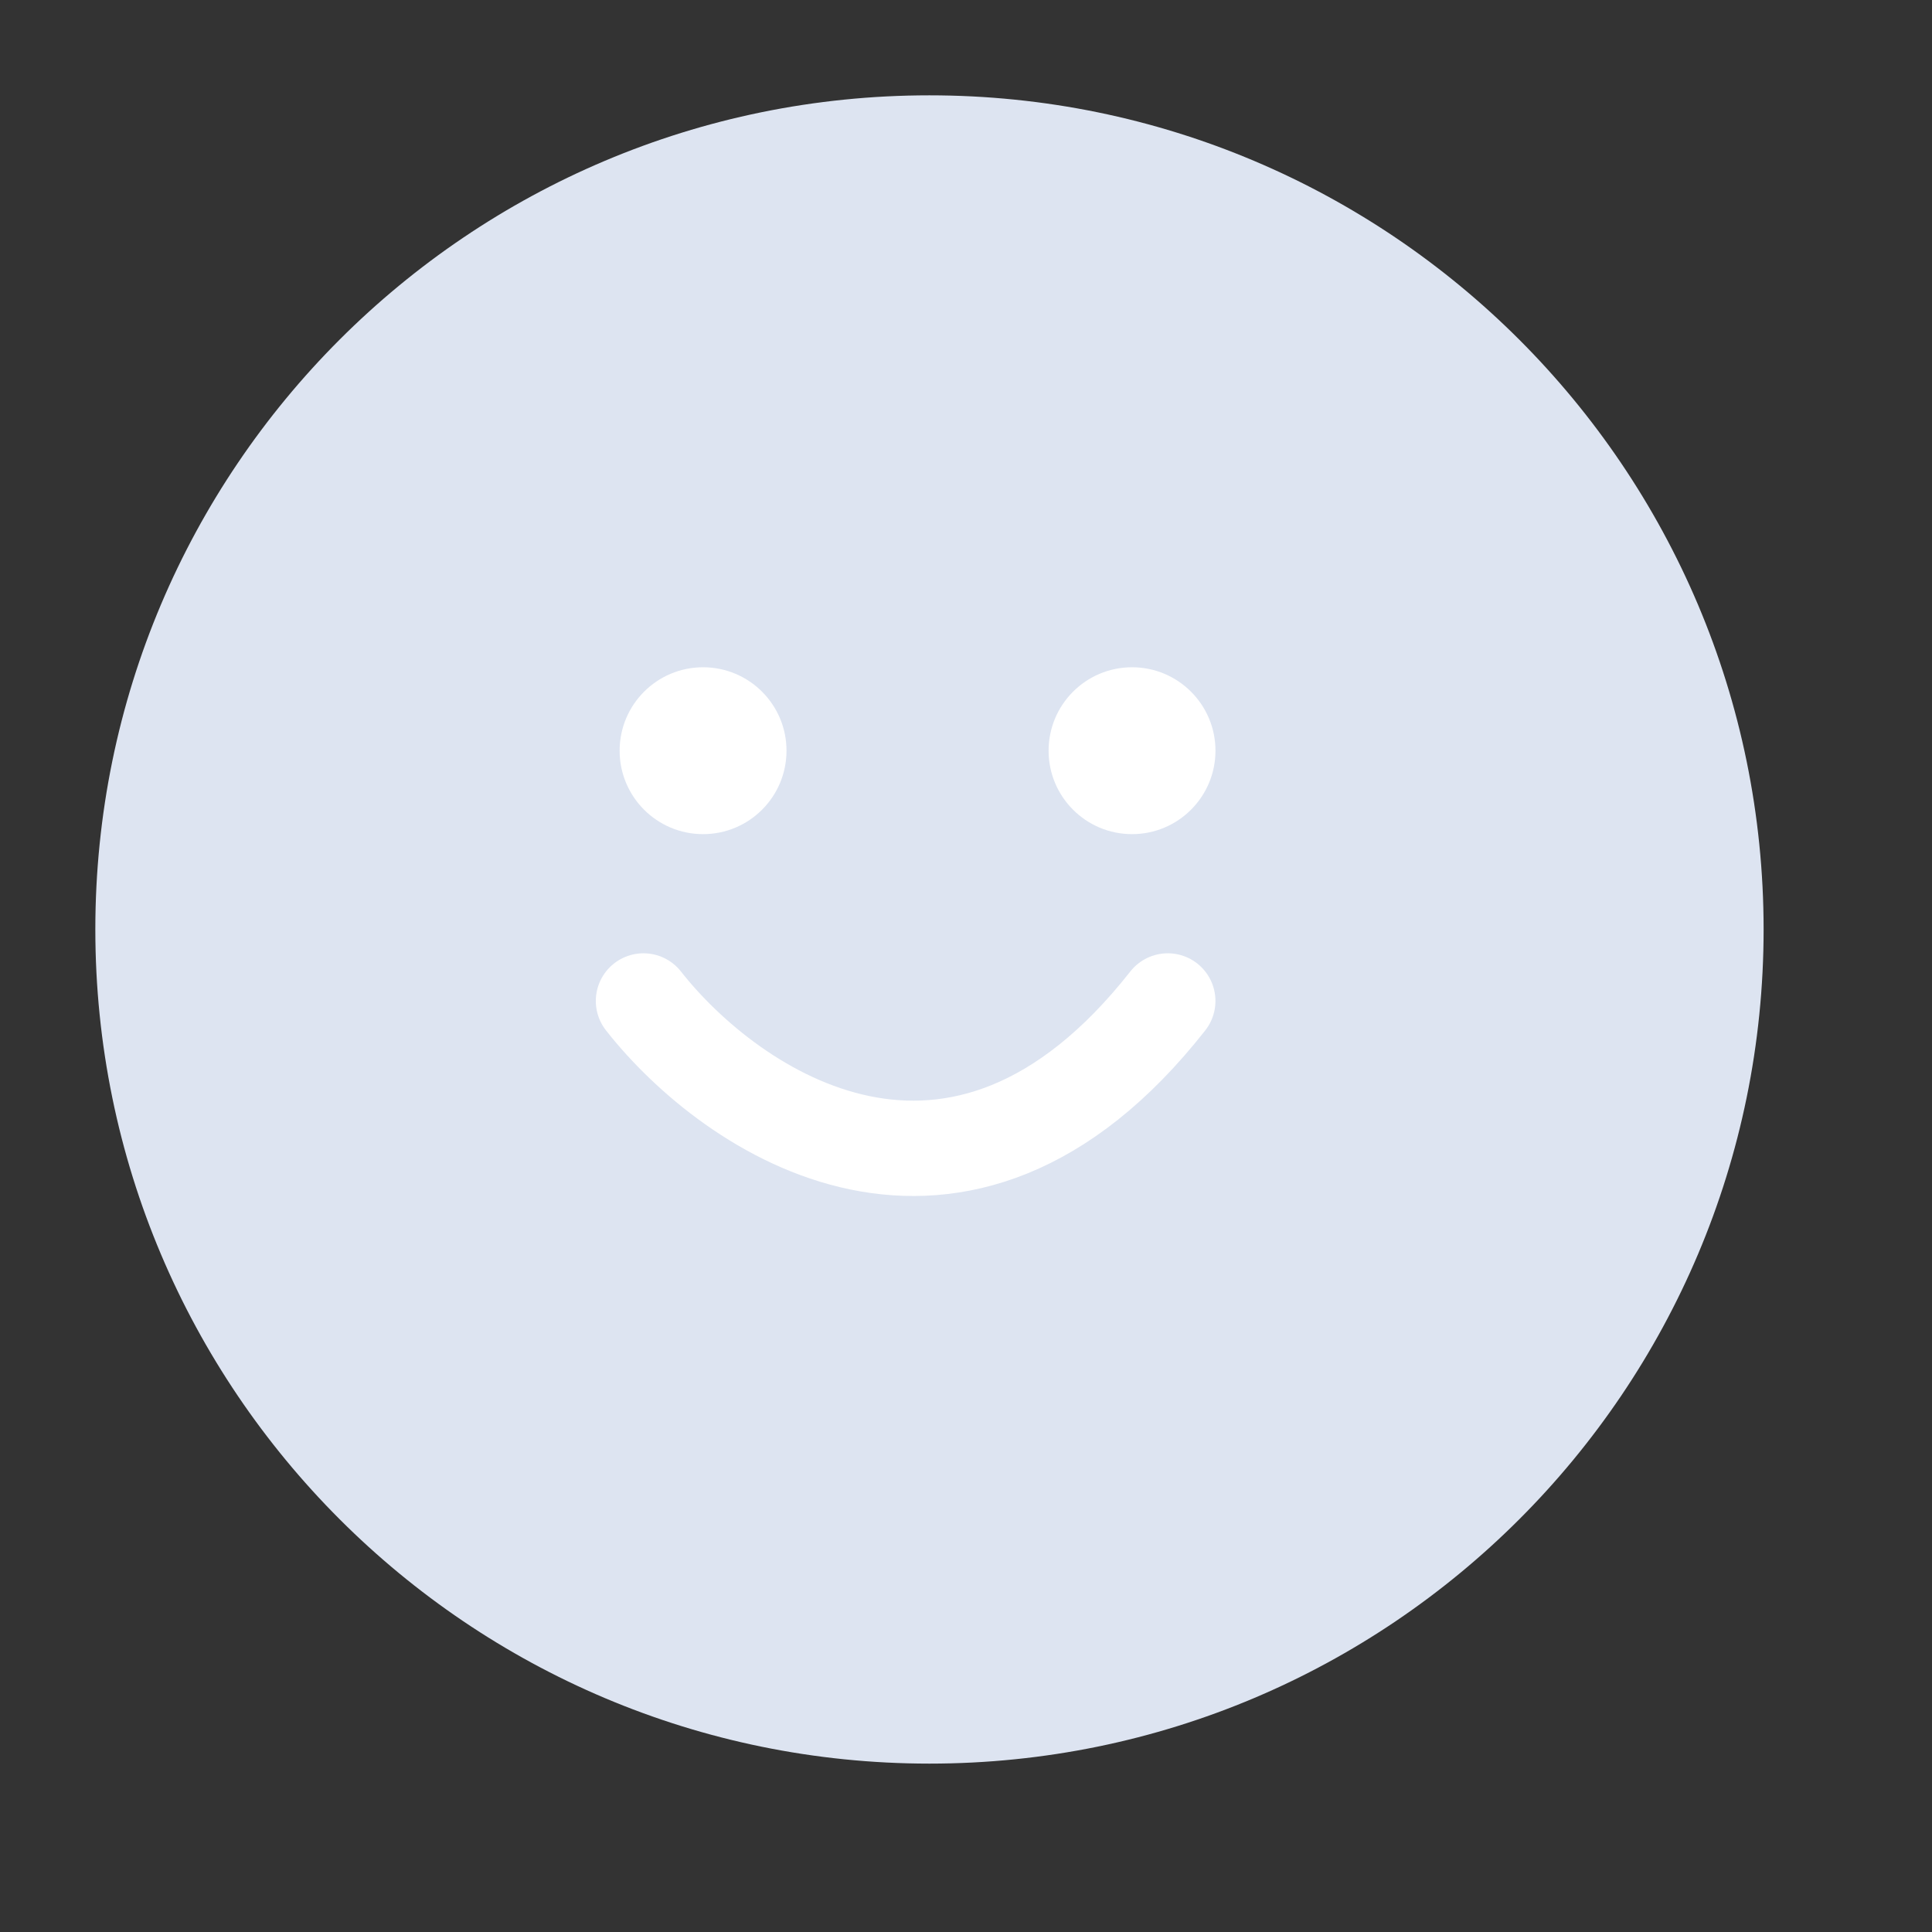 <svg width="32" height="32" viewBox="0 0 32 32" fill="none" xmlns="http://www.w3.org/2000/svg">
    <rect x="0" y="0" width="32" height="32" fill="#333333" stroke="none"/>
    <path d="M15.394 1.579C23.024 1.579 29.21 7.764 29.211 15.394C29.211 23.025 23.025 29.211 15.394 29.211C7.764 29.21 1.579 23.024 1.579 15.394C1.579 7.764 7.764 1.579 15.394 1.579Z" fill="#DDE4F1"/>
    <circle cx="11.645" cy="12.434" r="1.382" fill="white"/>
    <circle cx="18.75" cy="12.434" r="1.382" fill="white"/>
    <path d="M10.658 16.579C12.105 18.421 15.868 21 19.342 16.579" stroke="white" stroke-width="1.579" stroke-linecap="round"/>
</svg>
